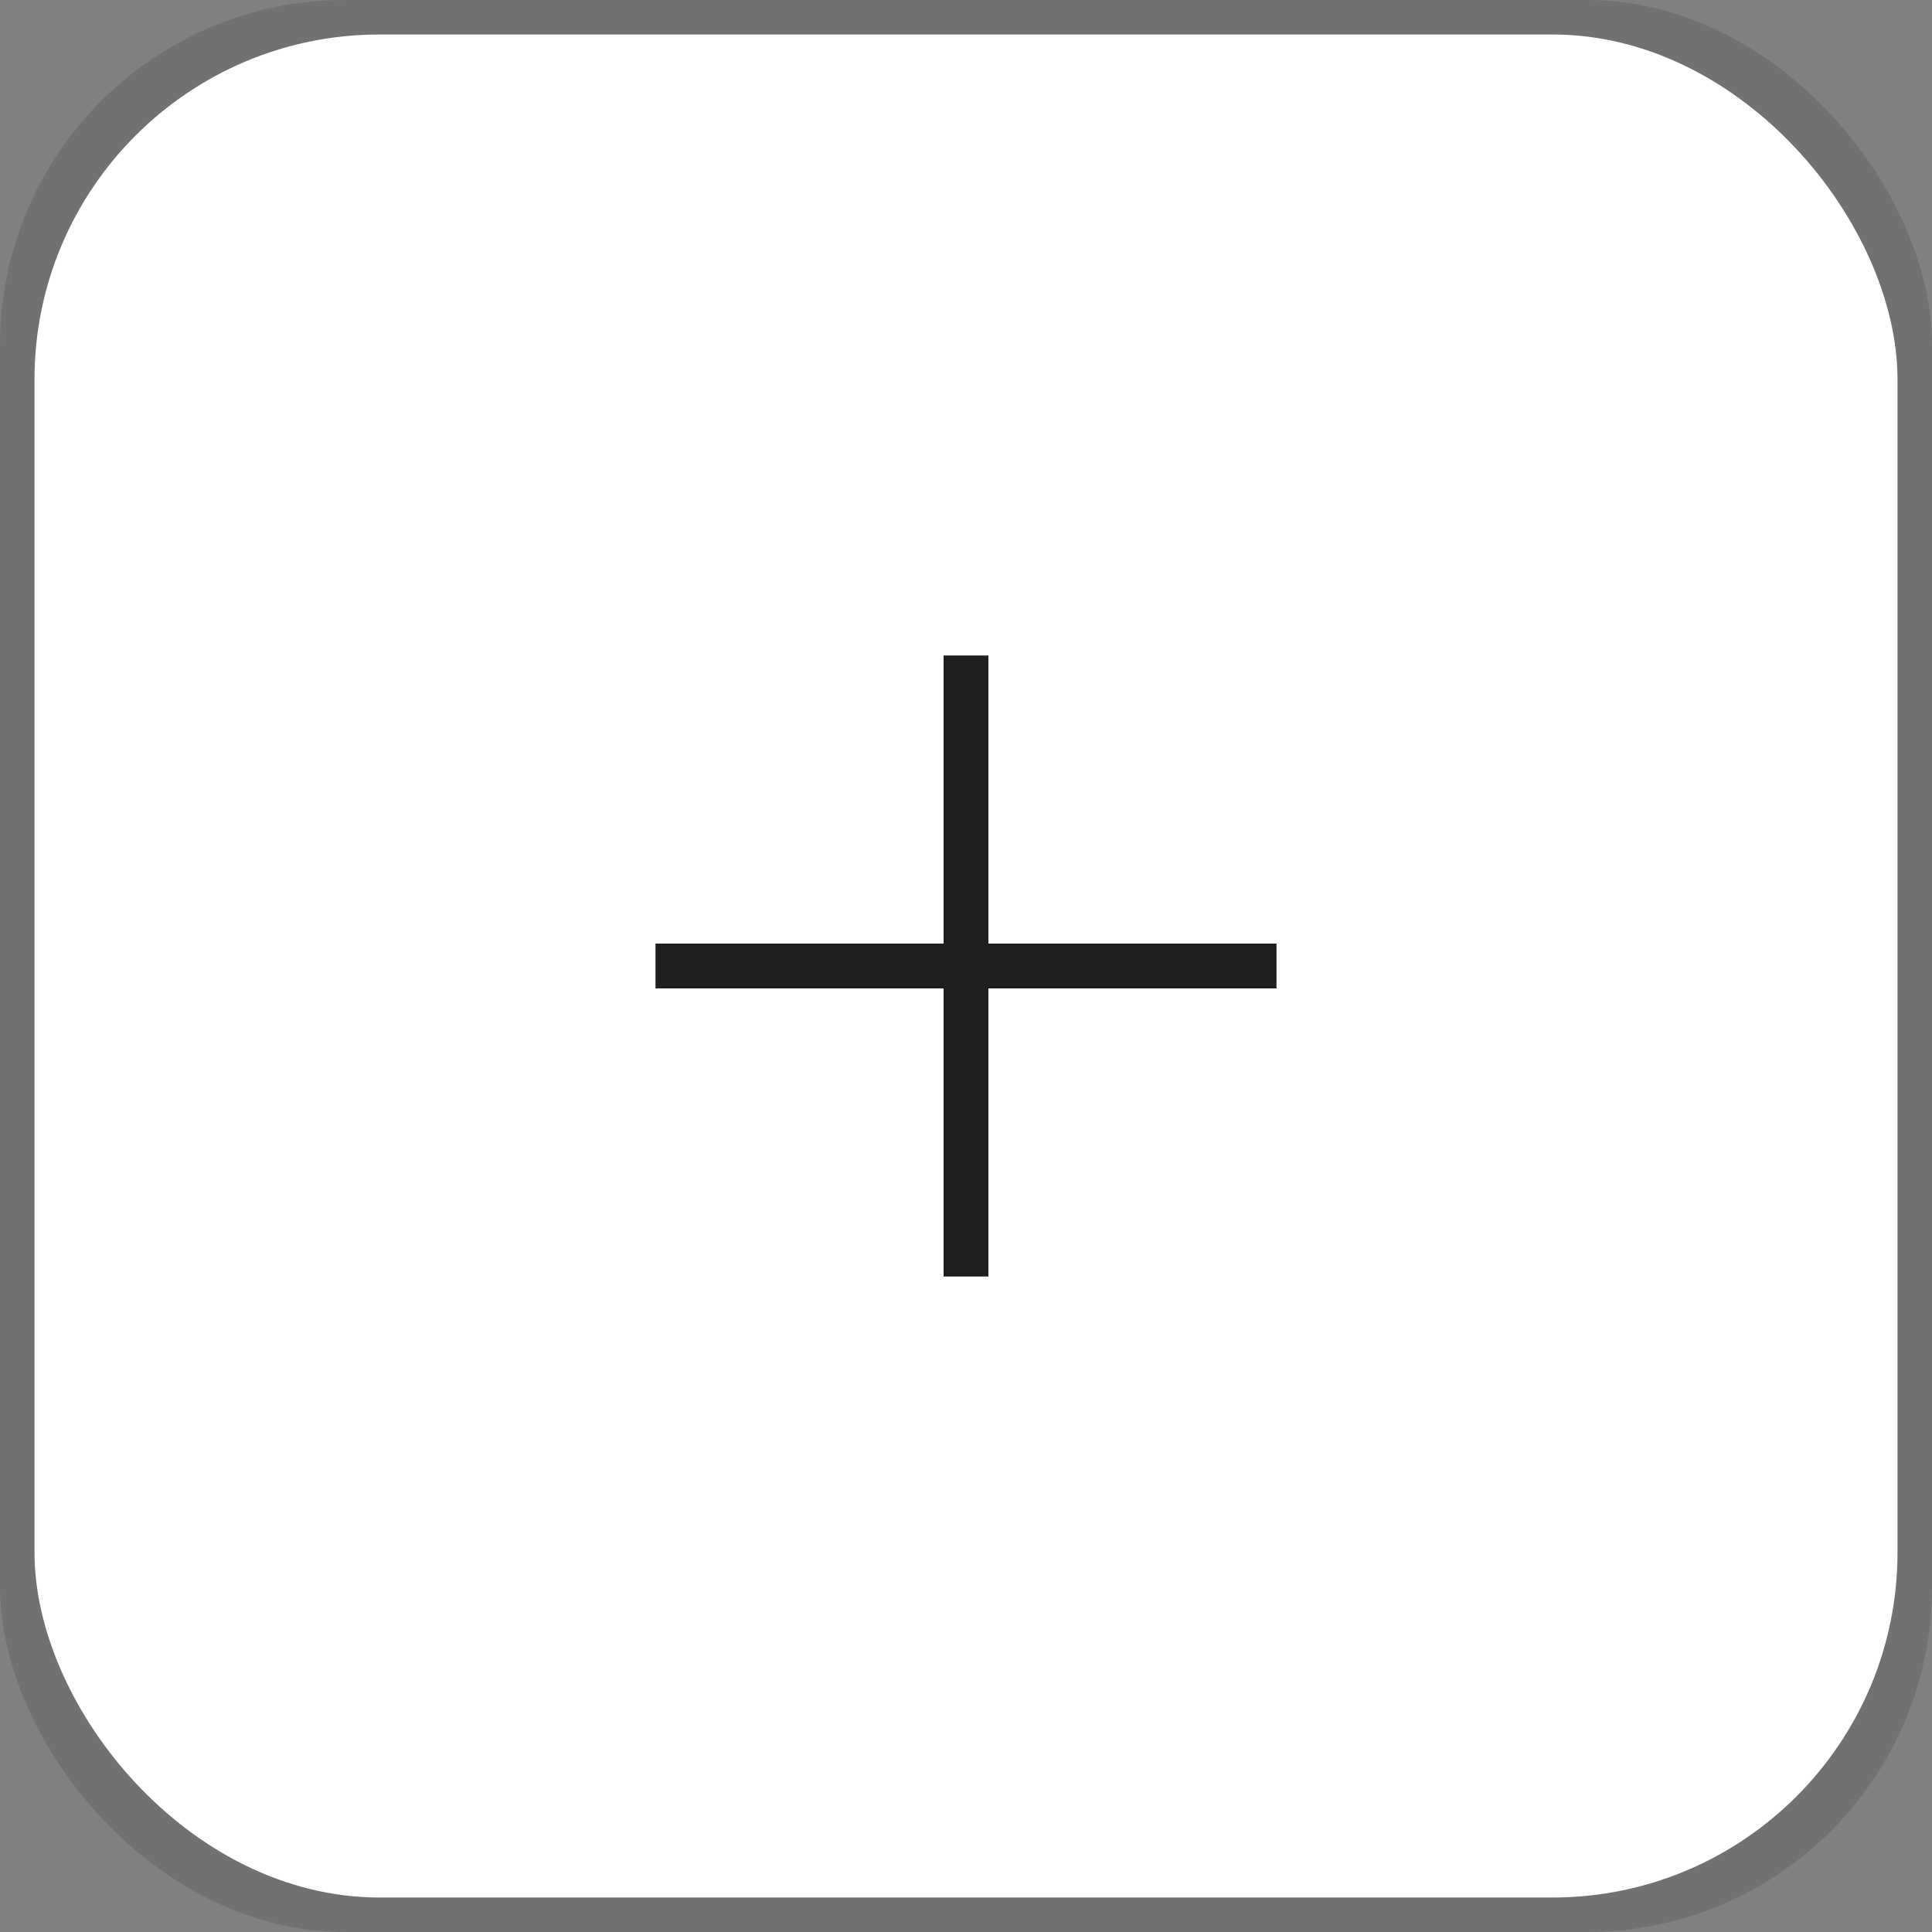 <svg fill="none" xmlns="http://www.w3.org/2000/svg" width="56" height="56" viewBox="0 0 56 56">
  <rect x="0" y="0" width="56" height="56" fill="#808080" stroke="none"/>
  <rect width="56" height="56" rx="10" fill="#201f1f" fill-opacity="0.15" />
  <rect width="54" height="54" x="1" y="1" rx="10" fill="#ffffff" />
  <path d="M28 19V37" stroke="#201f1f" stroke-width="1.3"/>
  <path d="M37 28L19 28" stroke="#201f1f" stroke-width="1.3"/>
</svg>